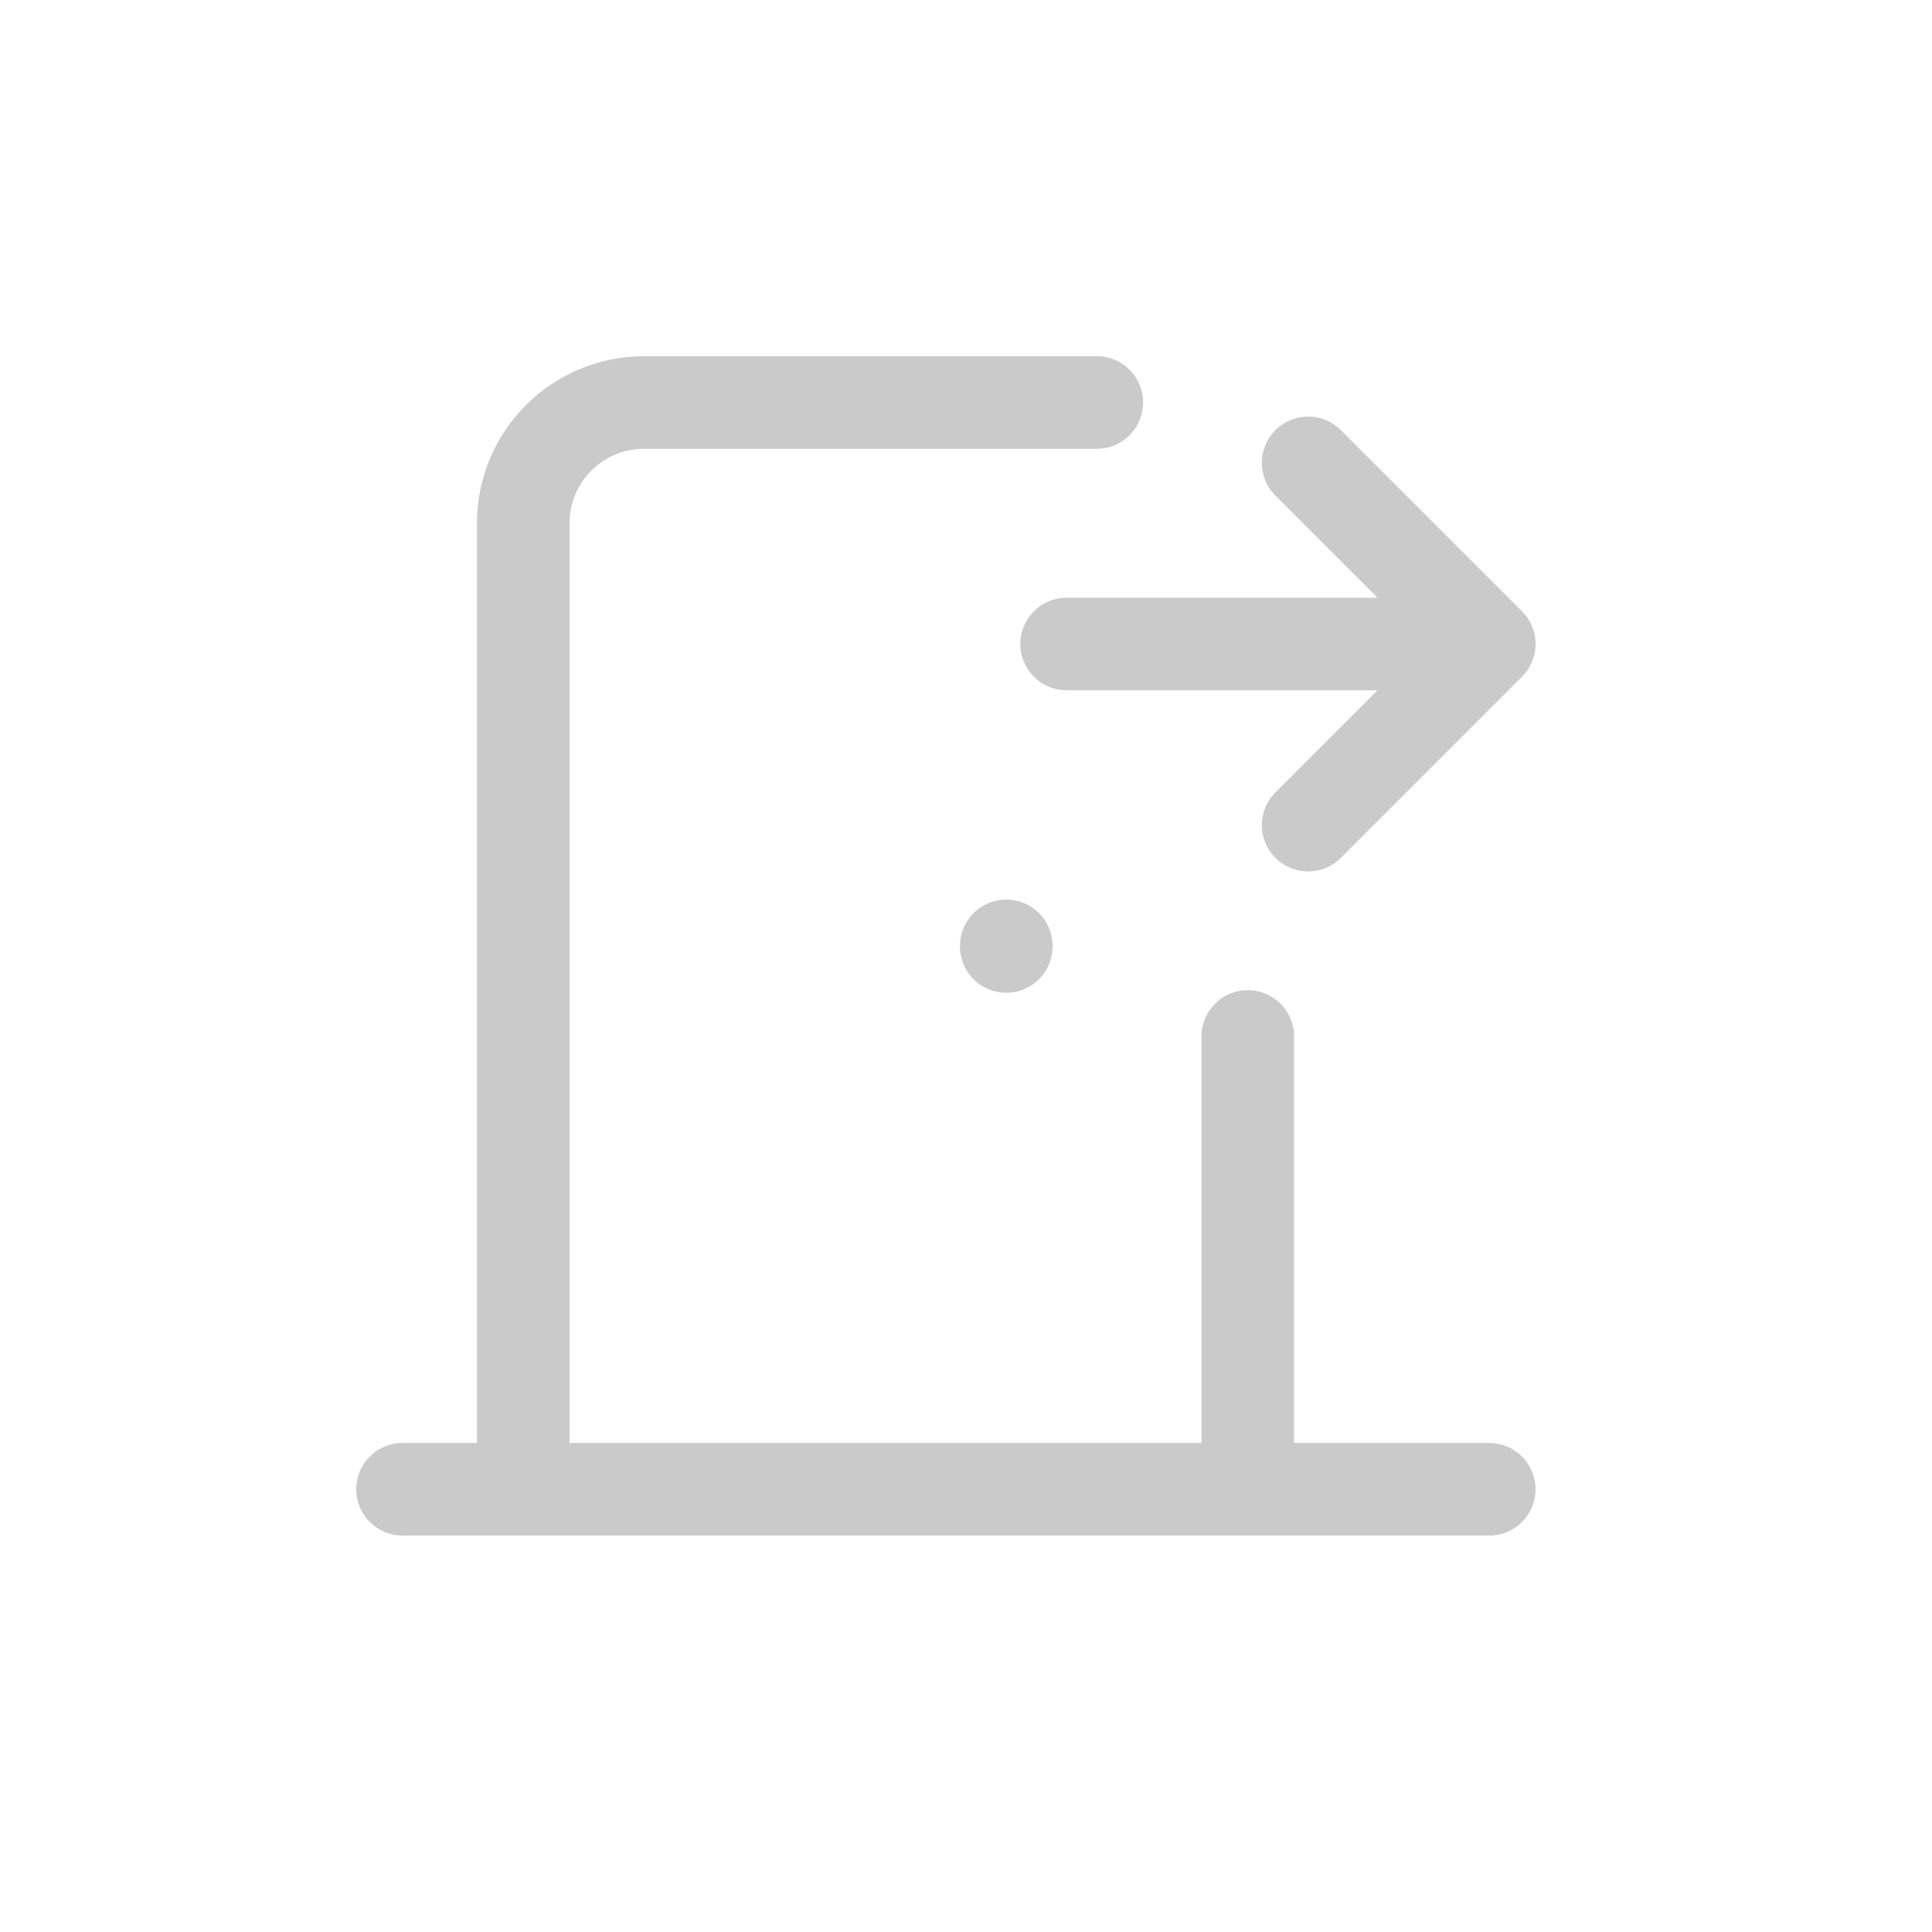 <svg width="48" height="48" viewBox="0 0 48 48" fill="none" xmlns="http://www.w3.org/2000/svg">
<path d="M25 23.5V23.515M10 37H37M13 37V13C13 12.204 13.316 11.441 13.879 10.879C14.441 10.316 15.204 10 16 10H27.25M31 25.75V37M26.5 16H37M37 16L32.5 11.5M37 16L32.5 20.5" stroke="#CACACA" stroke-width="2.3" stroke-linecap="round" stroke-linejoin="round"/>
</svg>
